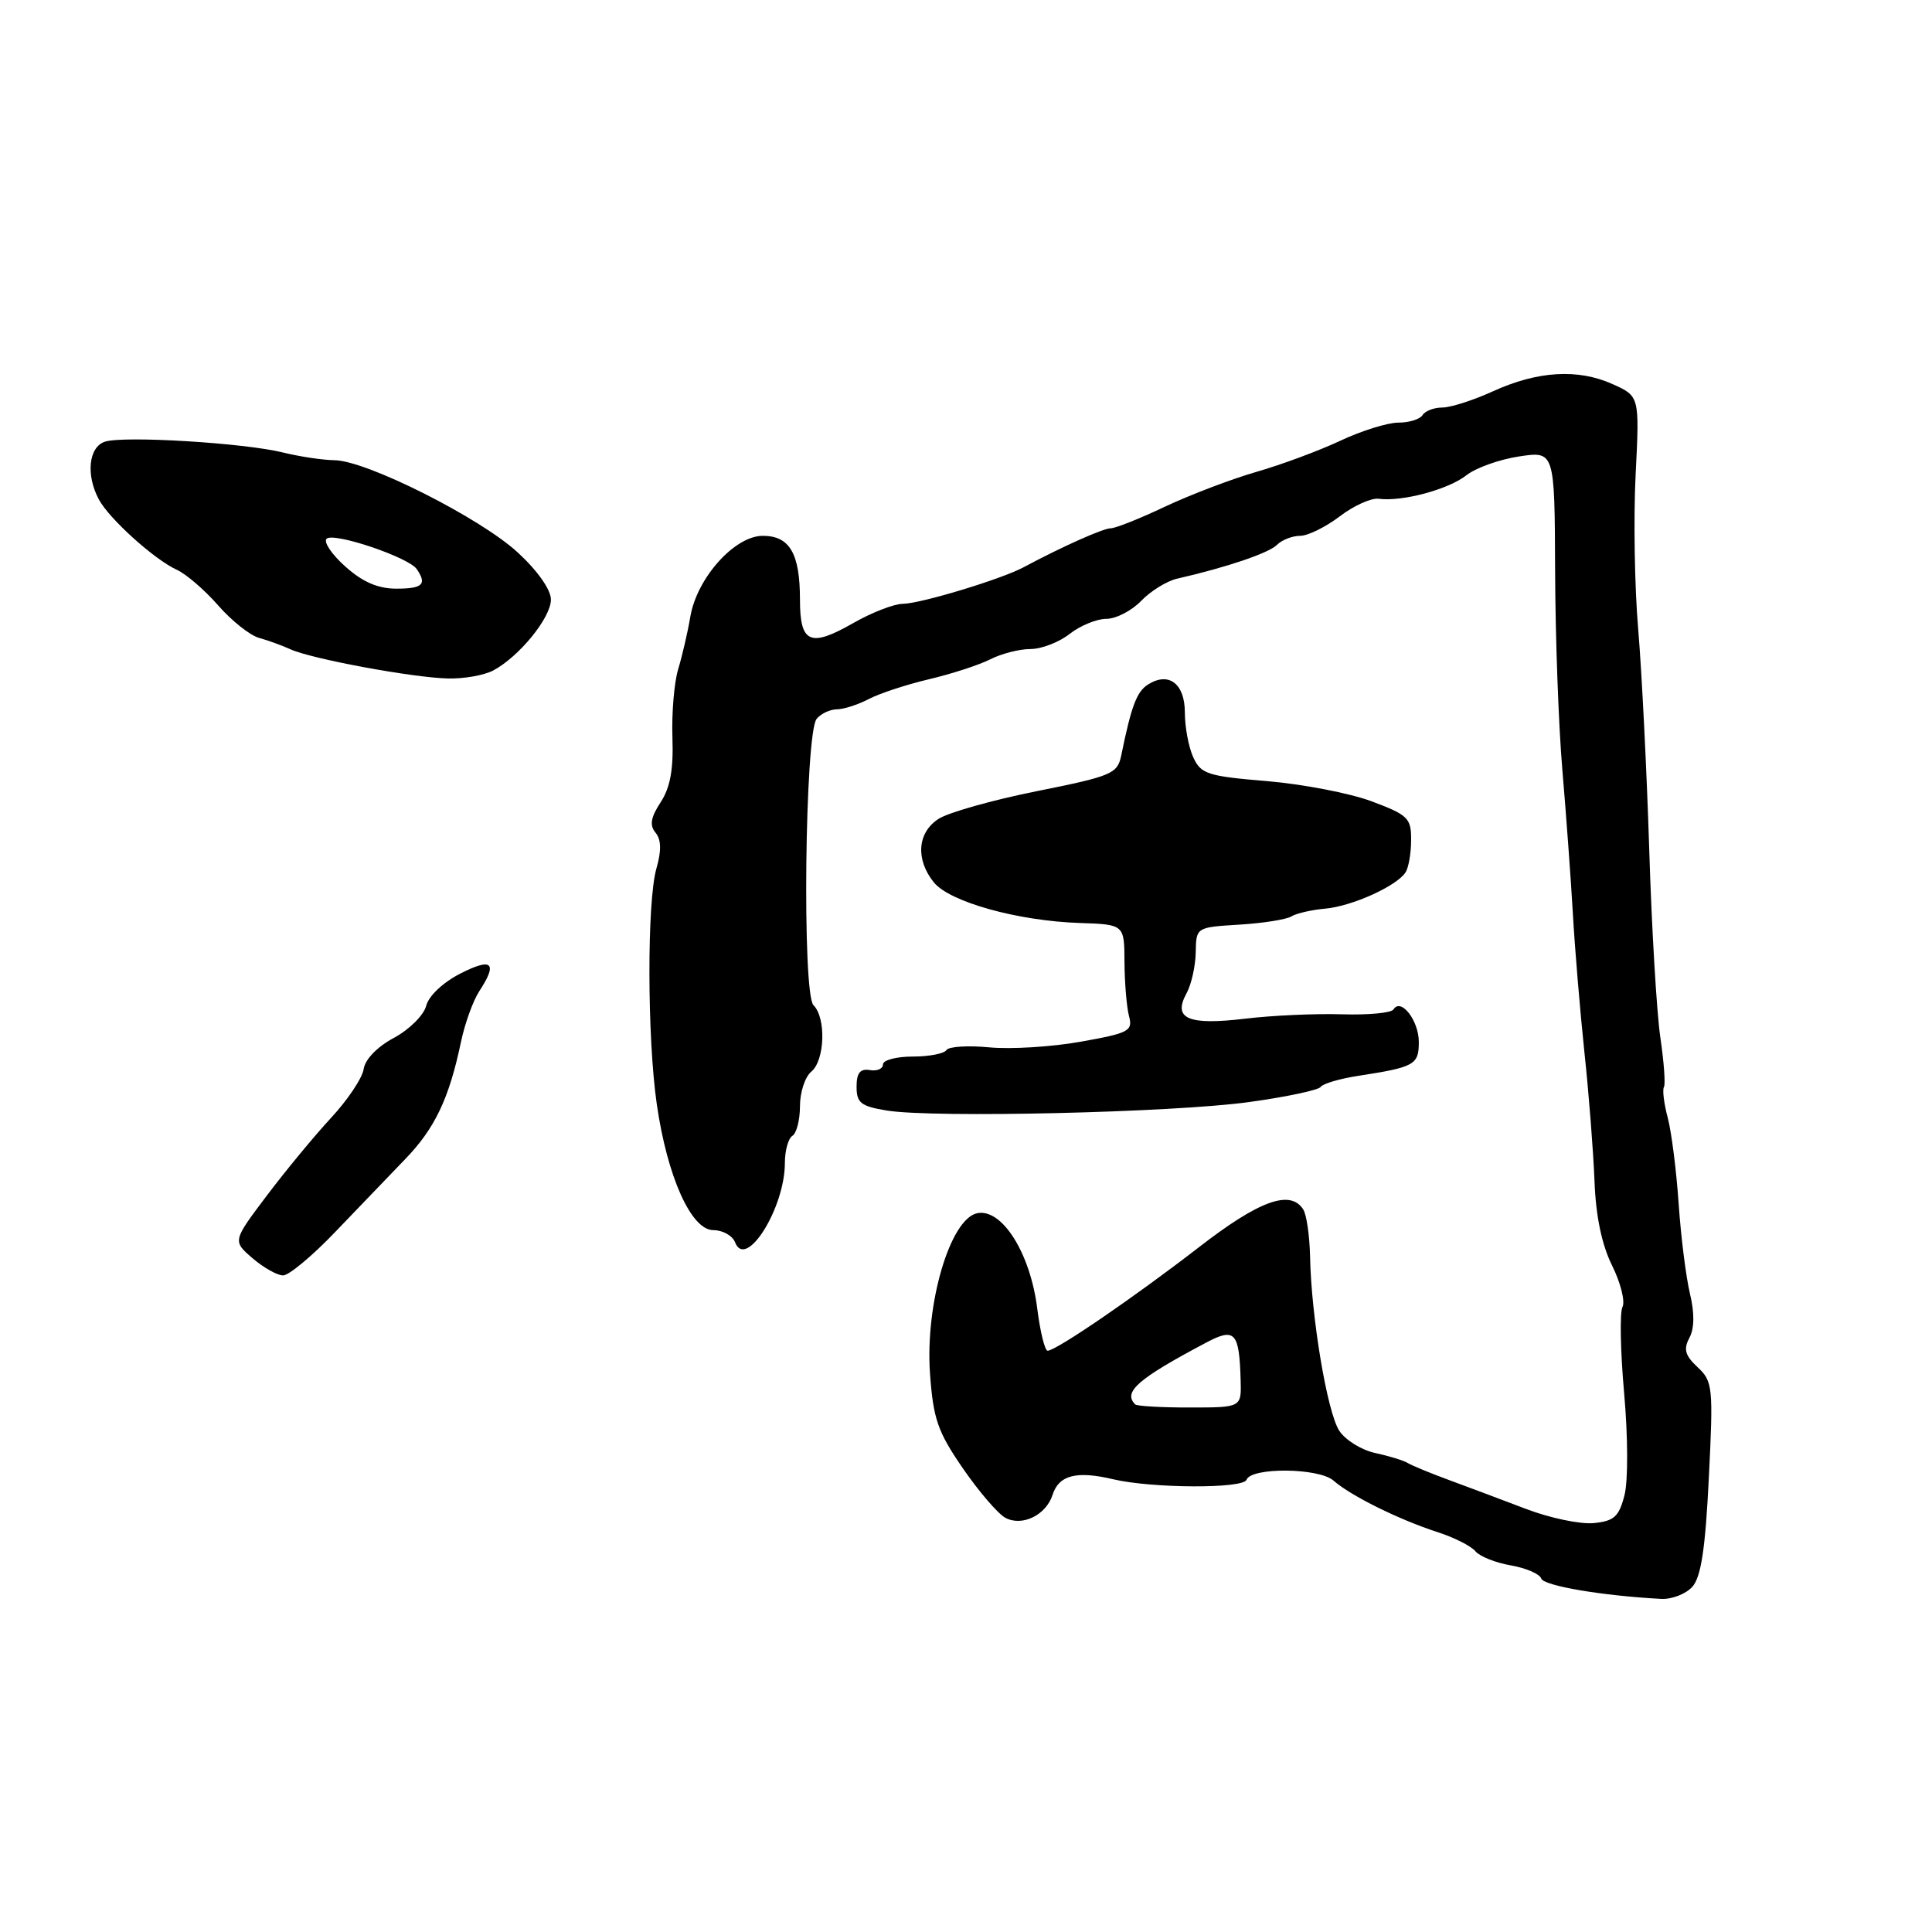 <?xml version="1.0" encoding="UTF-8" standalone="no"?>
<!DOCTYPE svg PUBLIC "-//W3C//DTD SVG 1.1//EN" "http://www.w3.org/Graphics/SVG/1.1/DTD/svg11.dtd" >
<svg xmlns="http://www.w3.org/2000/svg" xmlns:xlink="http://www.w3.org/1999/xlink" version="1.1" viewBox="0 0 256 256">
 <g >
 <path fill="currentColor"
d=" M 224.25 210.25 C 225.40 208.96 225.97 205.20 226.43 195.82 C 227.03 183.77 226.95 183.03 224.94 181.16 C 223.28 179.61 223.05 178.78 223.85 177.28 C 224.52 176.03 224.55 174.02 223.93 171.43 C 223.41 169.27 222.73 163.90 222.43 159.50 C 222.13 155.10 221.48 149.97 220.98 148.09 C 220.48 146.22 220.26 144.39 220.48 144.04 C 220.70 143.68 220.48 140.71 220.00 137.44 C 219.52 134.17 218.85 122.95 218.53 112.50 C 218.20 102.05 217.54 88.95 217.07 83.38 C 216.59 77.82 216.44 68.59 216.73 62.88 C 217.25 52.50 217.25 52.50 213.66 50.89 C 209.07 48.83 203.73 49.15 197.80 51.86 C 195.22 53.04 192.21 54.00 191.11 54.00 C 190.02 54.00 188.84 54.45 188.50 55.00 C 188.16 55.55 186.72 56.00 185.29 56.00 C 183.87 56.00 180.40 57.08 177.60 58.40 C 174.79 59.72 169.80 61.57 166.50 62.52 C 163.20 63.47 157.76 65.54 154.40 67.12 C 151.05 68.71 147.80 70.00 147.18 70.00 C 146.18 70.00 140.68 72.46 135.64 75.16 C 132.68 76.75 121.94 80.00 119.62 80.01 C 118.45 80.02 115.51 81.16 113.08 82.55 C 107.35 85.83 106.00 85.24 106.00 79.47 C 106.00 73.34 104.64 71.00 101.07 71.00 C 97.34 71.00 92.33 76.60 91.47 81.73 C 91.12 83.80 90.39 86.93 89.86 88.68 C 89.33 90.43 88.99 94.50 89.10 97.73 C 89.25 101.94 88.81 104.36 87.54 106.30 C 86.22 108.32 86.05 109.35 86.86 110.33 C 87.62 111.25 87.66 112.71 86.98 115.07 C 85.72 119.45 85.75 137.50 87.03 146.33 C 88.42 155.94 91.59 163.00 94.52 163.00 C 95.76 163.00 97.06 163.73 97.40 164.61 C 98.83 168.33 104.00 160.08 104.00 154.09 C 104.00 152.46 104.45 150.84 105.00 150.50 C 105.55 150.16 106.00 148.39 106.00 146.56 C 106.00 144.74 106.67 142.68 107.50 142.00 C 109.30 140.51 109.49 134.89 107.79 133.19 C 106.27 131.67 106.65 97.14 108.21 95.25 C 108.78 94.56 109.98 94.00 110.87 93.99 C 111.77 93.99 113.67 93.38 115.11 92.63 C 116.54 91.88 120.14 90.70 123.11 90.00 C 126.07 89.30 129.72 88.12 131.20 87.37 C 132.69 86.61 135.09 86.00 136.54 86.00 C 138.00 86.00 140.33 85.10 141.73 84.00 C 143.13 82.90 145.32 82.00 146.59 82.00 C 147.87 82.00 149.95 80.93 151.21 79.62 C 152.47 78.31 154.62 76.98 156.00 76.67 C 162.56 75.17 168.11 73.29 169.20 72.20 C 169.86 71.54 171.24 71.00 172.27 71.00 C 173.29 71.00 175.65 69.84 177.51 68.43 C 179.36 67.01 181.69 65.96 182.69 66.09 C 185.79 66.50 191.91 64.86 194.30 62.98 C 195.55 61.99 198.70 60.87 201.29 60.48 C 206.00 59.77 206.00 59.77 206.06 75.64 C 206.09 84.36 206.52 96.22 207.02 102.00 C 207.51 107.78 208.14 116.33 208.41 121.00 C 208.67 125.67 209.37 134.00 209.95 139.50 C 210.54 145.00 211.13 152.65 211.28 156.50 C 211.45 161.12 212.24 164.92 213.60 167.67 C 214.74 169.96 215.36 172.44 214.99 173.17 C 214.61 173.90 214.71 179.06 215.21 184.64 C 215.72 190.41 215.74 196.24 215.25 198.14 C 214.52 200.97 213.88 201.55 211.17 201.82 C 209.40 201.99 205.38 201.15 202.23 199.95 C 199.08 198.75 194.47 197.02 192.00 196.11 C 189.53 195.20 187.05 194.18 186.50 193.84 C 185.95 193.51 184.02 192.92 182.22 192.53 C 180.41 192.14 178.27 190.82 177.46 189.58 C 175.87 187.16 173.75 174.54 173.59 166.50 C 173.53 163.75 173.13 160.94 172.68 160.25 C 170.97 157.58 166.85 159.08 158.88 165.25 C 150.43 171.79 139.98 178.95 138.82 178.98 C 138.45 178.99 137.83 176.48 137.44 173.39 C 136.53 166.08 132.80 160.13 129.52 160.75 C 125.91 161.44 122.57 172.75 123.23 182.00 C 123.66 188.02 124.25 189.72 127.59 194.57 C 129.71 197.65 132.25 200.60 133.22 201.12 C 135.45 202.31 138.63 200.75 139.48 198.05 C 140.31 195.46 142.65 194.86 147.50 196.01 C 152.65 197.22 164.73 197.28 165.17 196.08 C 165.78 194.40 174.76 194.48 176.70 196.19 C 179.00 198.21 185.37 201.36 190.50 203.02 C 192.70 203.73 194.95 204.87 195.50 205.55 C 196.05 206.22 198.15 207.07 200.18 207.42 C 202.20 207.77 204.02 208.56 204.22 209.16 C 204.54 210.13 212.33 211.45 220.10 211.86 C 221.52 211.94 223.39 211.21 224.25 210.25 Z  M 44.41 163.25 C 47.44 160.09 51.62 155.74 53.69 153.59 C 57.63 149.52 59.51 145.55 61.08 138.07 C 61.59 135.63 62.68 132.61 63.50 131.35 C 65.98 127.57 65.22 126.85 61.02 128.99 C 58.70 130.17 56.80 131.97 56.47 133.28 C 56.15 134.52 54.23 136.43 52.20 137.52 C 50.00 138.69 48.38 140.37 48.19 141.64 C 48.03 142.82 46.07 145.75 43.85 148.14 C 41.63 150.54 37.79 155.19 35.32 158.47 C 30.82 164.44 30.82 164.44 33.46 166.72 C 34.92 167.97 36.74 169.00 37.51 169.00 C 38.28 169.00 41.39 166.41 44.41 163.25 Z  M 165.50 146.03 C 170.45 145.35 174.72 144.44 175.00 144.02 C 175.28 143.59 177.53 142.93 180.00 142.55 C 187.45 141.40 188.00 141.09 188.00 138.06 C 188.00 135.23 185.63 132.17 184.65 133.75 C 184.37 134.22 181.29 134.51 177.82 134.40 C 174.34 134.29 168.57 134.55 165.00 134.98 C 157.44 135.88 155.38 135.00 157.21 131.64 C 157.86 130.47 158.41 128.01 158.44 126.18 C 158.50 122.87 158.50 122.87 164.21 122.52 C 167.35 122.33 170.45 121.84 171.11 121.43 C 171.76 121.03 173.78 120.56 175.60 120.40 C 179.14 120.08 185.03 117.43 186.23 115.61 C 186.64 115.00 186.98 113.07 186.98 111.32 C 187.00 108.40 186.58 107.99 181.75 106.18 C 178.86 105.10 172.61 103.90 167.86 103.50 C 160.01 102.85 159.12 102.56 158.11 100.34 C 157.50 99.00 157.00 96.34 157.00 94.42 C 157.00 90.59 154.87 88.96 152.12 90.70 C 150.63 91.64 149.91 93.53 148.57 100.10 C 148.07 102.53 147.33 102.84 137.35 104.84 C 131.48 106.02 125.62 107.67 124.34 108.52 C 121.54 110.34 121.30 113.91 123.75 116.93 C 125.86 119.52 134.88 122.03 143.07 122.30 C 148.98 122.50 148.98 122.50 149.00 127.50 C 149.02 130.25 149.29 133.46 149.60 134.64 C 150.13 136.61 149.60 136.89 143.21 138.03 C 139.38 138.72 133.92 139.05 131.09 138.78 C 128.26 138.51 125.70 138.67 125.41 139.14 C 125.12 139.61 123.11 140.00 120.94 140.00 C 118.77 140.00 117.00 140.47 117.00 141.04 C 117.00 141.62 116.21 141.96 115.25 141.79 C 113.97 141.58 113.50 142.17 113.50 144.00 C 113.50 146.14 114.07 146.59 117.50 147.15 C 123.68 148.16 155.44 147.42 165.50 146.03 Z  M 65.32 88.86 C 68.75 87.06 73.00 81.86 73.00 79.45 C 73.00 78.14 71.23 75.62 68.61 73.21 C 63.62 68.61 48.53 61.01 44.31 60.98 C 42.76 60.96 39.70 60.50 37.50 59.96 C 32.41 58.69 16.45 57.72 13.92 58.52 C 11.75 59.21 11.35 62.92 13.10 66.18 C 14.47 68.75 20.49 74.17 23.43 75.50 C 24.65 76.05 27.11 78.17 28.89 80.20 C 30.67 82.24 33.11 84.18 34.31 84.52 C 35.52 84.85 37.40 85.54 38.50 86.04 C 41.25 87.30 54.66 89.79 59.32 89.90 C 61.41 89.96 64.11 89.49 65.32 88.86 Z  M 150.42 186.09 C 148.77 184.44 150.77 182.70 159.81 177.91 C 163.63 175.88 164.21 176.50 164.39 182.85 C 164.50 186.50 164.50 186.50 157.67 186.50 C 153.92 186.51 150.65 186.32 150.42 186.09 Z  M 45.77 75.08 C 43.97 73.48 42.85 71.82 43.27 71.39 C 44.18 70.48 54.17 73.84 55.23 75.42 C 56.60 77.43 56.01 78.00 52.52 78.00 C 50.08 78.00 48.05 77.12 45.77 75.08 Z "/>
</g>
</svg>
